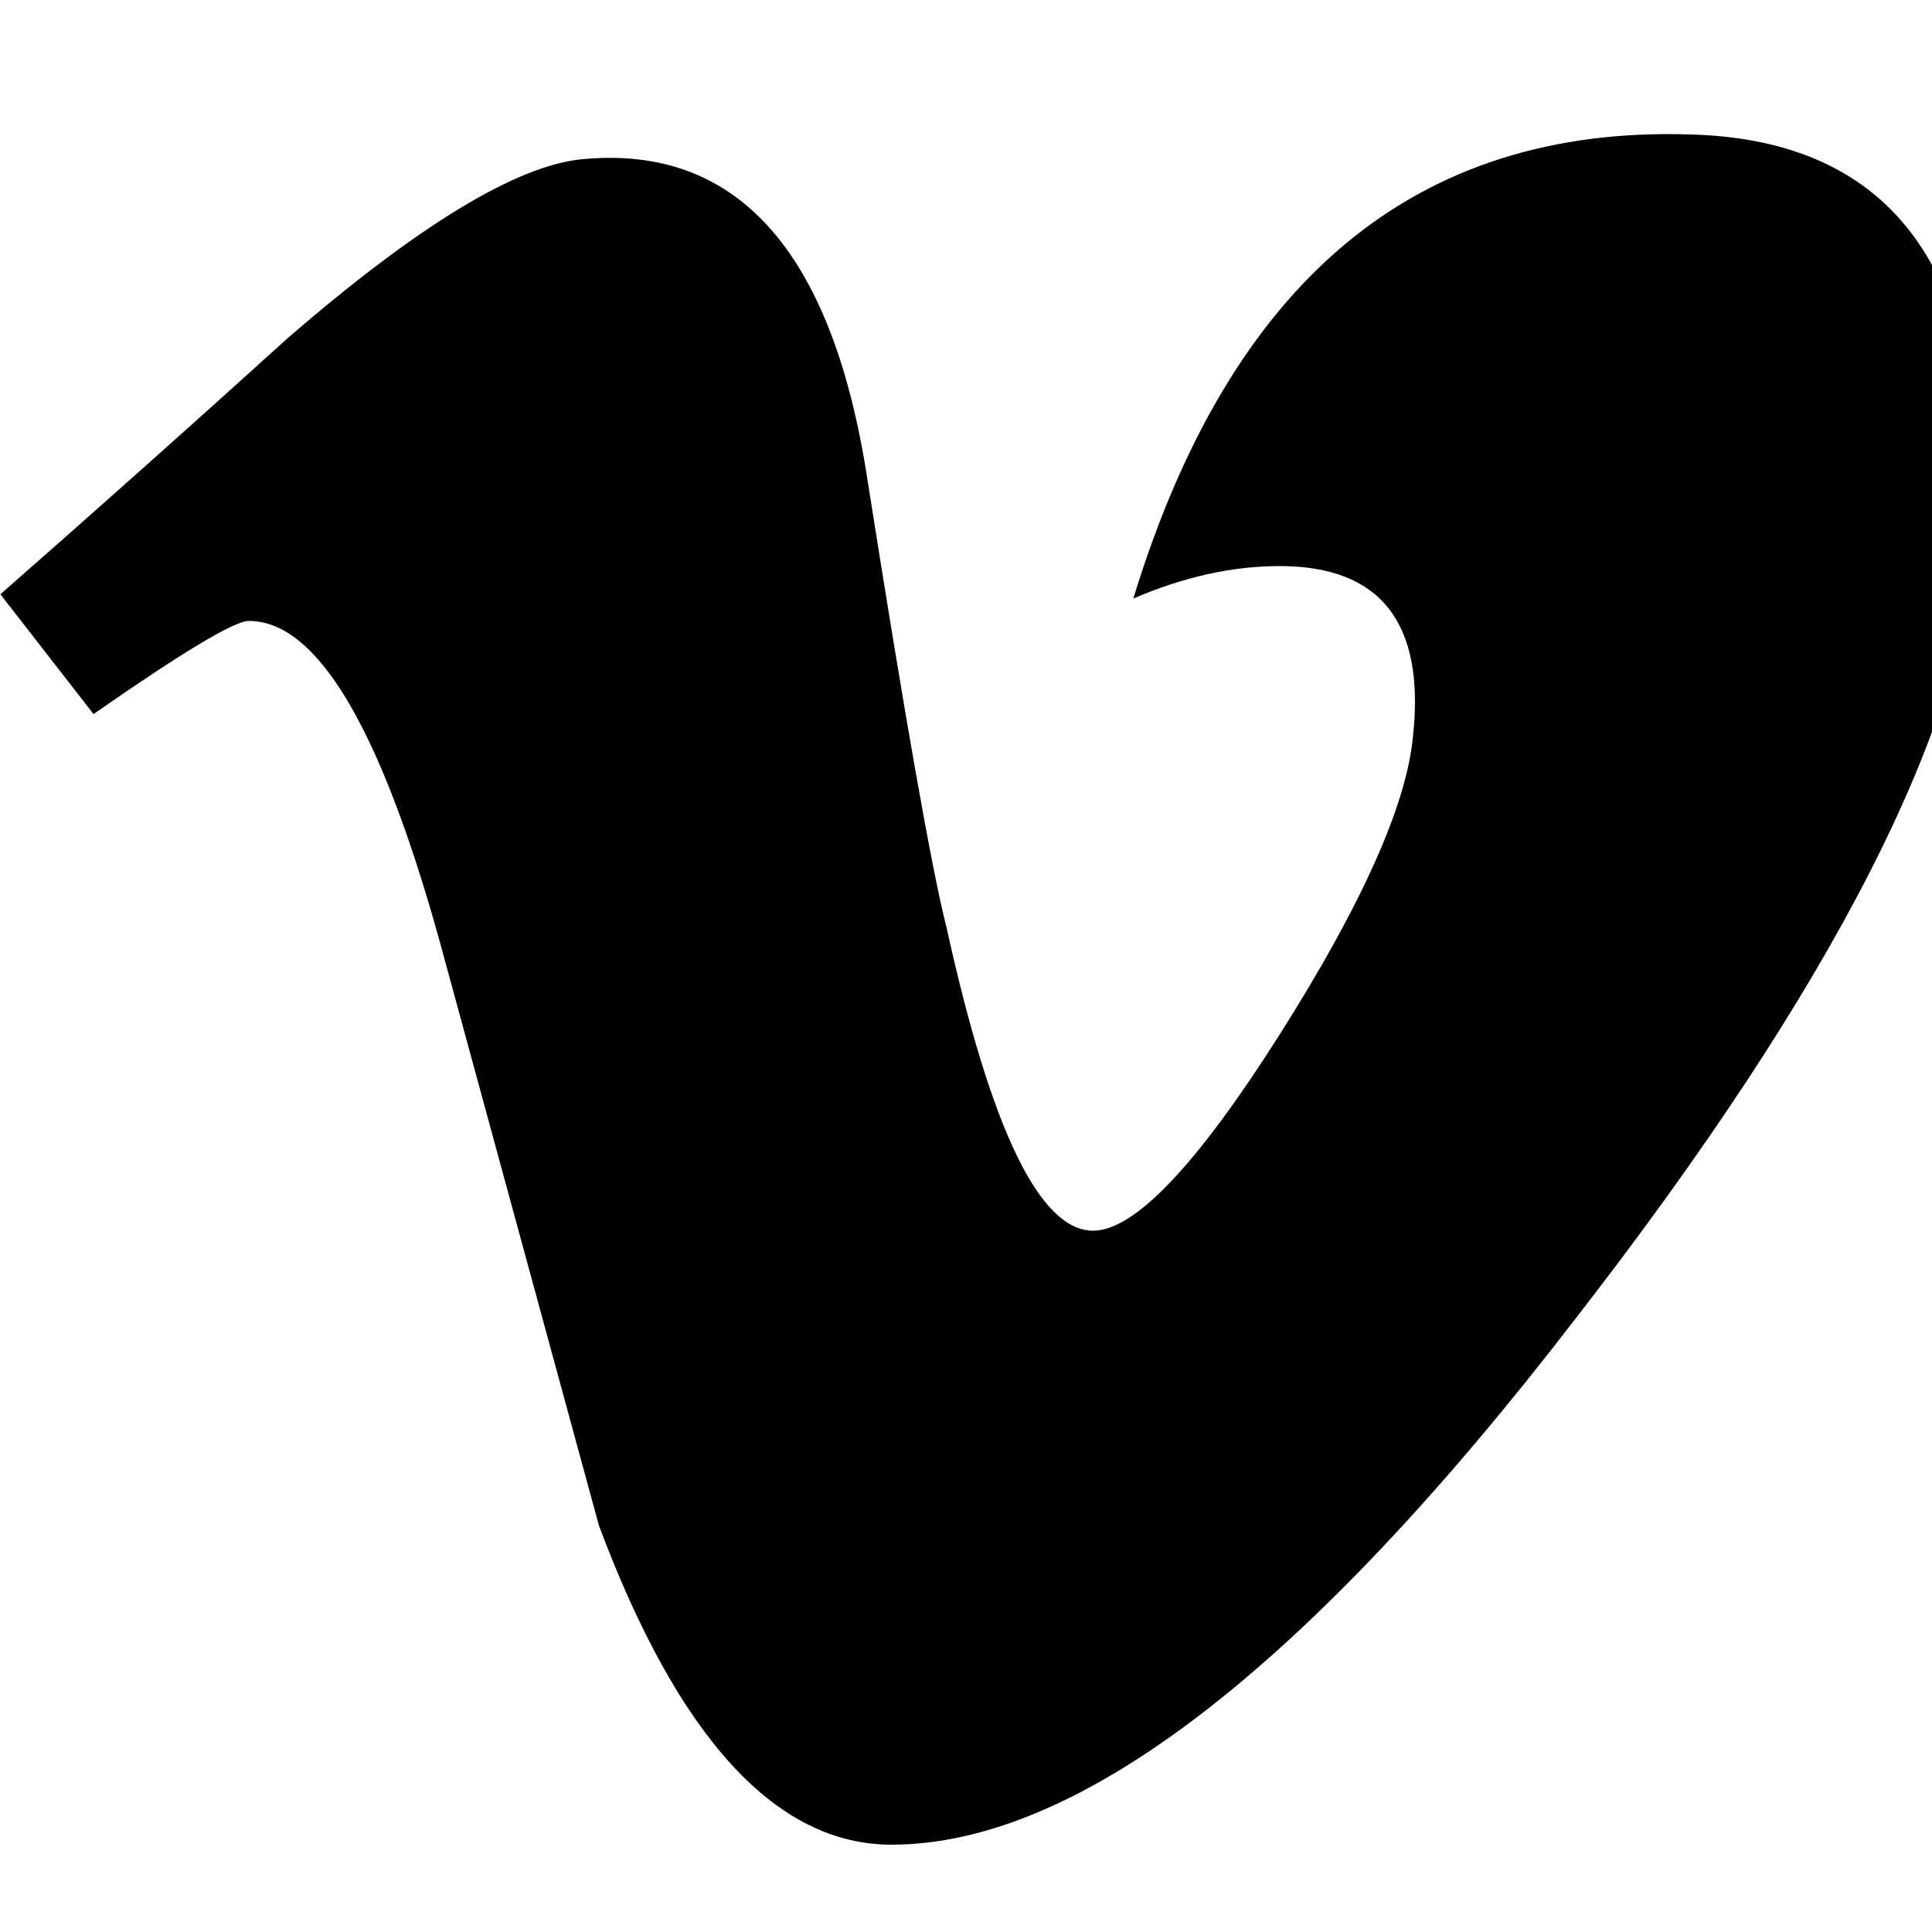 <svg xmlns="http://www.w3.org/2000/svg" version="1.1" viewBox="0 0 1000 1000">
  <path class="svg-font" d="M1023.6 274c-4.6 99.6-74.2 236.2-208.8 409.4-139.2 180.8-257 271.4-353.4 271.4-59.6 0-110.2-55-151.4-165.2-27.6-101-55-202-82.6-303-30.6-110.2-63.4-165.2-98.6-165.2-7.6 0-34.4 16.2-80.4 48.2l-48.2-62c50.6-44.4 100.4-88.8 149.4-133.2 67.4-58.2 118-88.8 151.8-92 79.6-7.6 128.8 46.8 147.2 163.4 19.8 125.8 33.6 204 41.4 234.6 23 104.4 48.2 156.6 75.8 156.6 21.4 0 53.6-33.8 96.6-101.6 42.8-67.6 65.8-119.2 69-154.6 6.2-58.4-16.8-87.8-69-87.8-24.6 0-49.8 5.6-75.8 16.8 50.4-164.8 146.4-244.8 288.4-240.2 105 2.8 154.6 71 148.6 204.4z" />
</svg>
